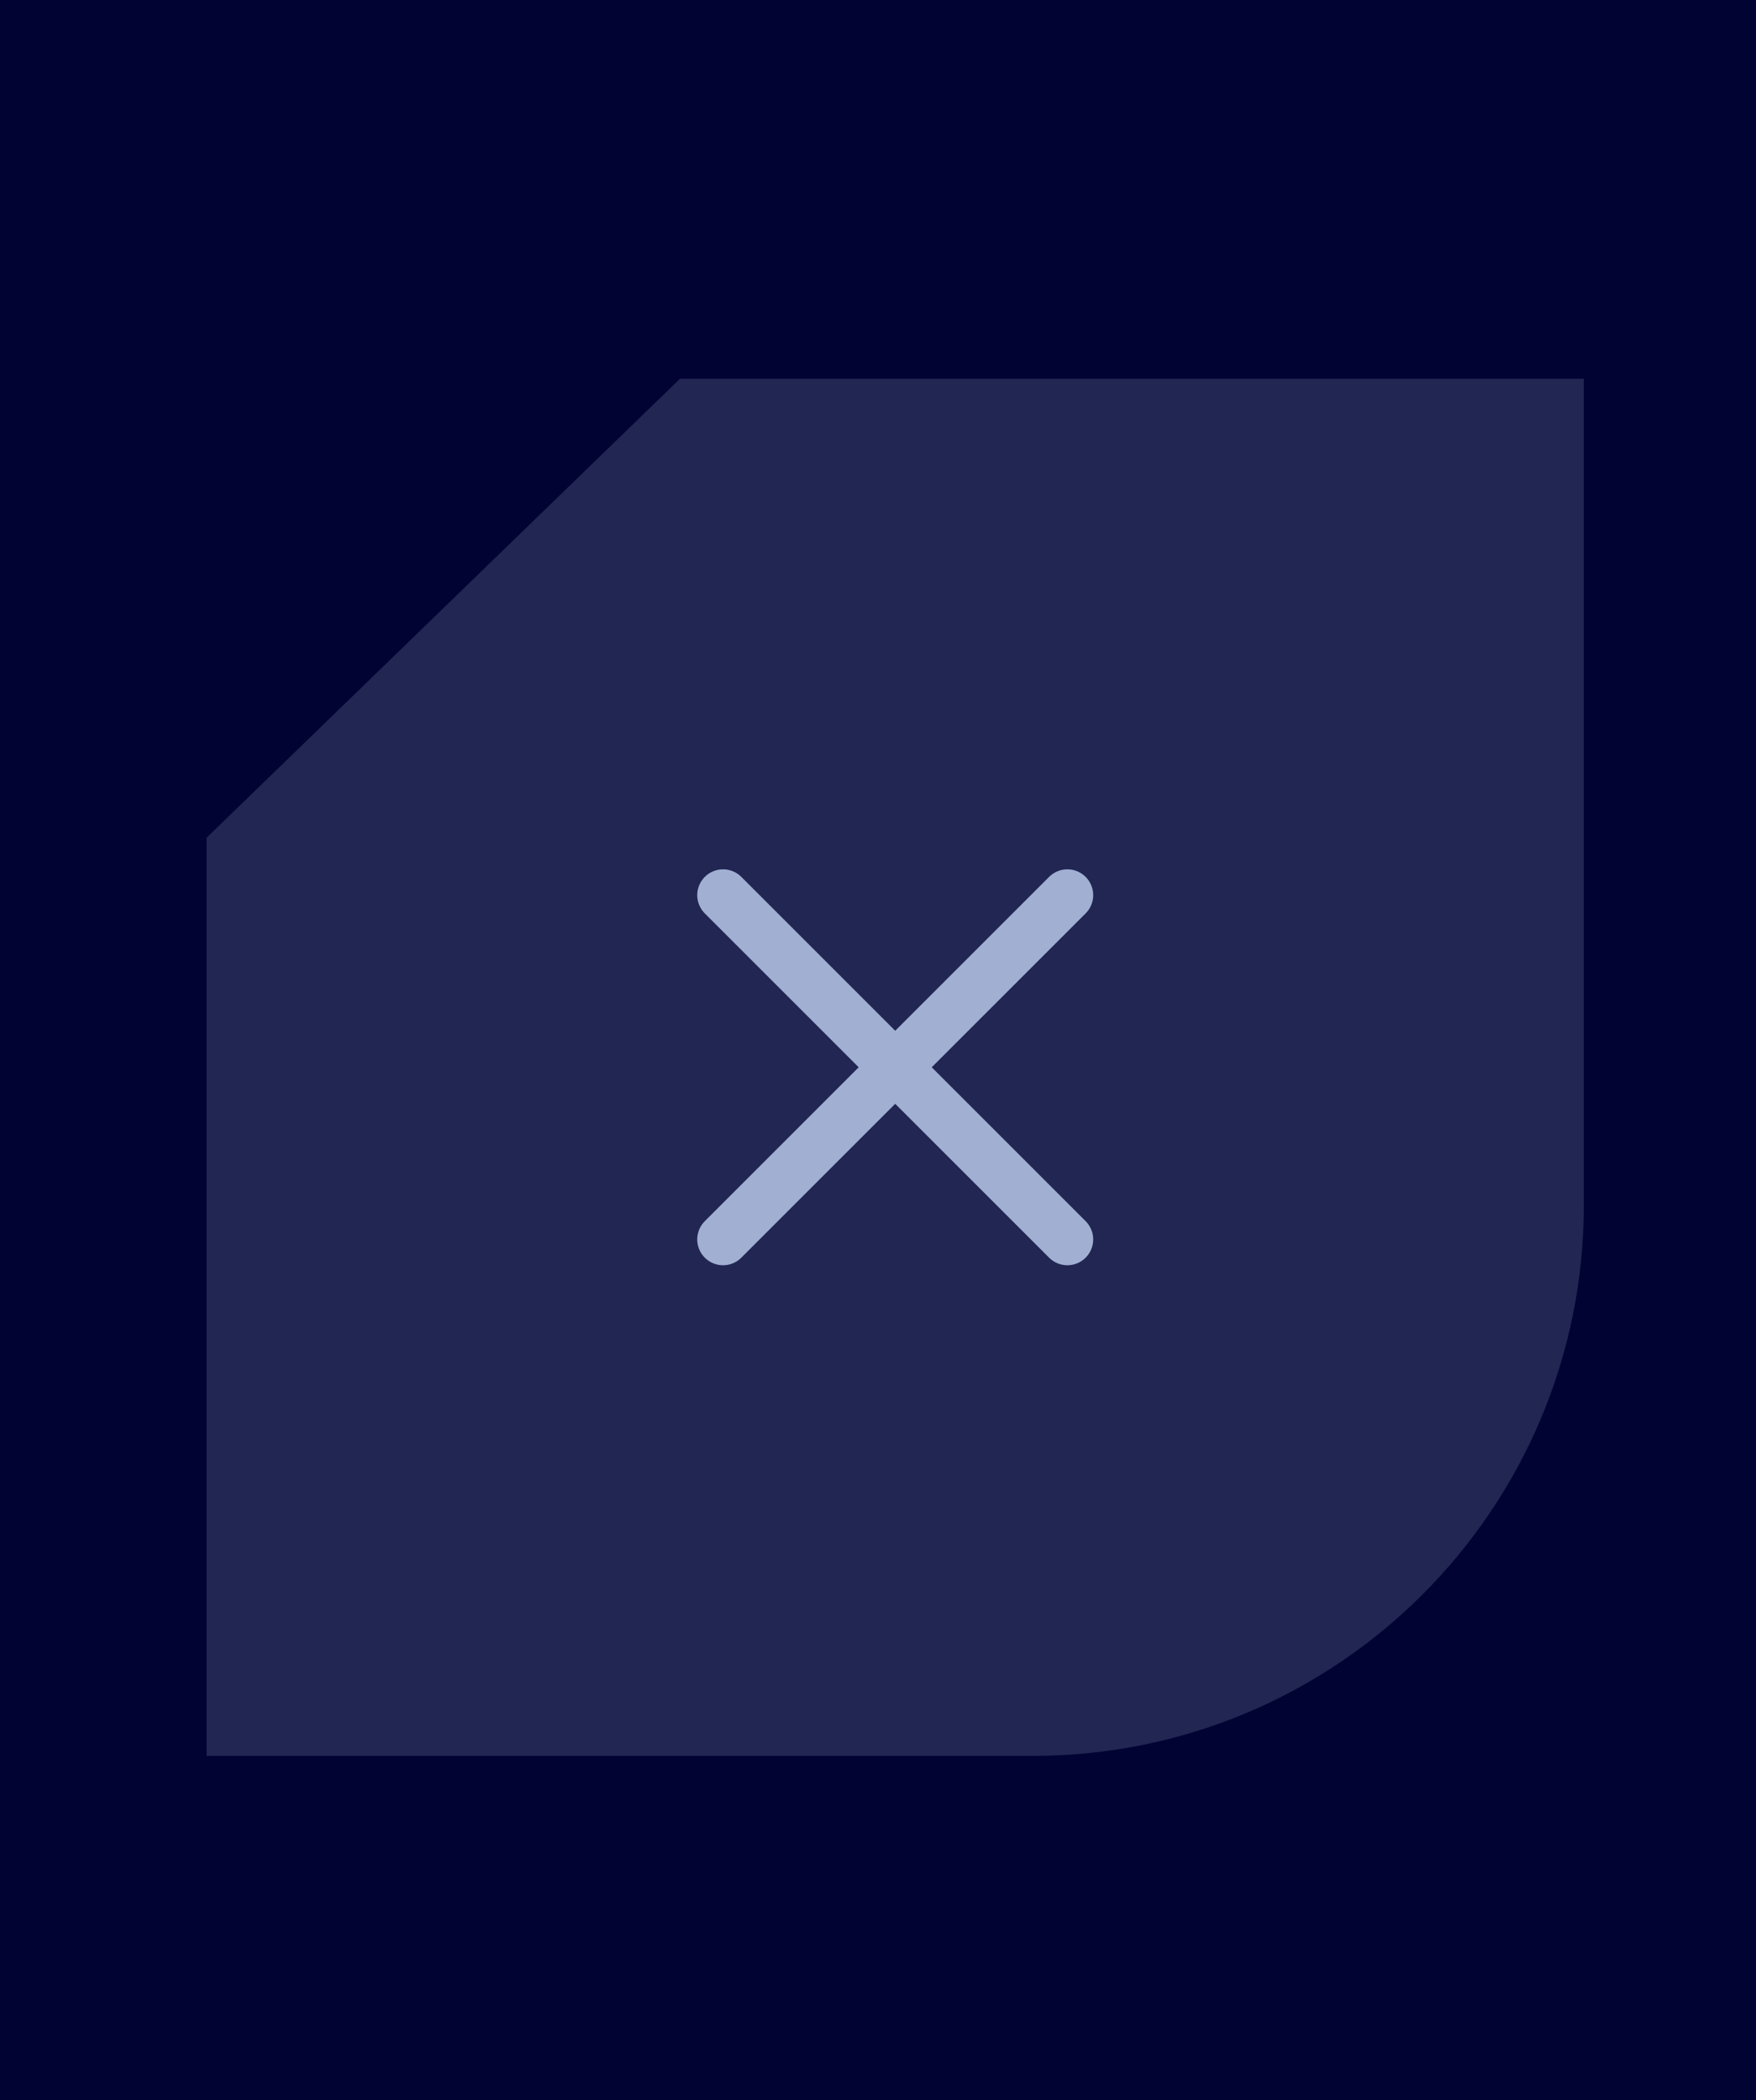 <svg width="51" height="61" viewBox="0 0 51 61" fill="none" xmlns="http://www.w3.org/2000/svg">
<rect width="51" height="61" fill="#010432"/>
<path opacity="0.2" d="M6 24.333L19.75 11H46V35C46 43.837 38.837 51 30 51H6V24.333Z" fill="#A1AFD3"/>
<path d="M21 26L26 31M26 31L31 26M26 31L21 36M26 31L31 36" stroke="#A1AFD3" stroke-width="1.5" stroke-linecap="round" stroke-linejoin="round"/>
</svg>
